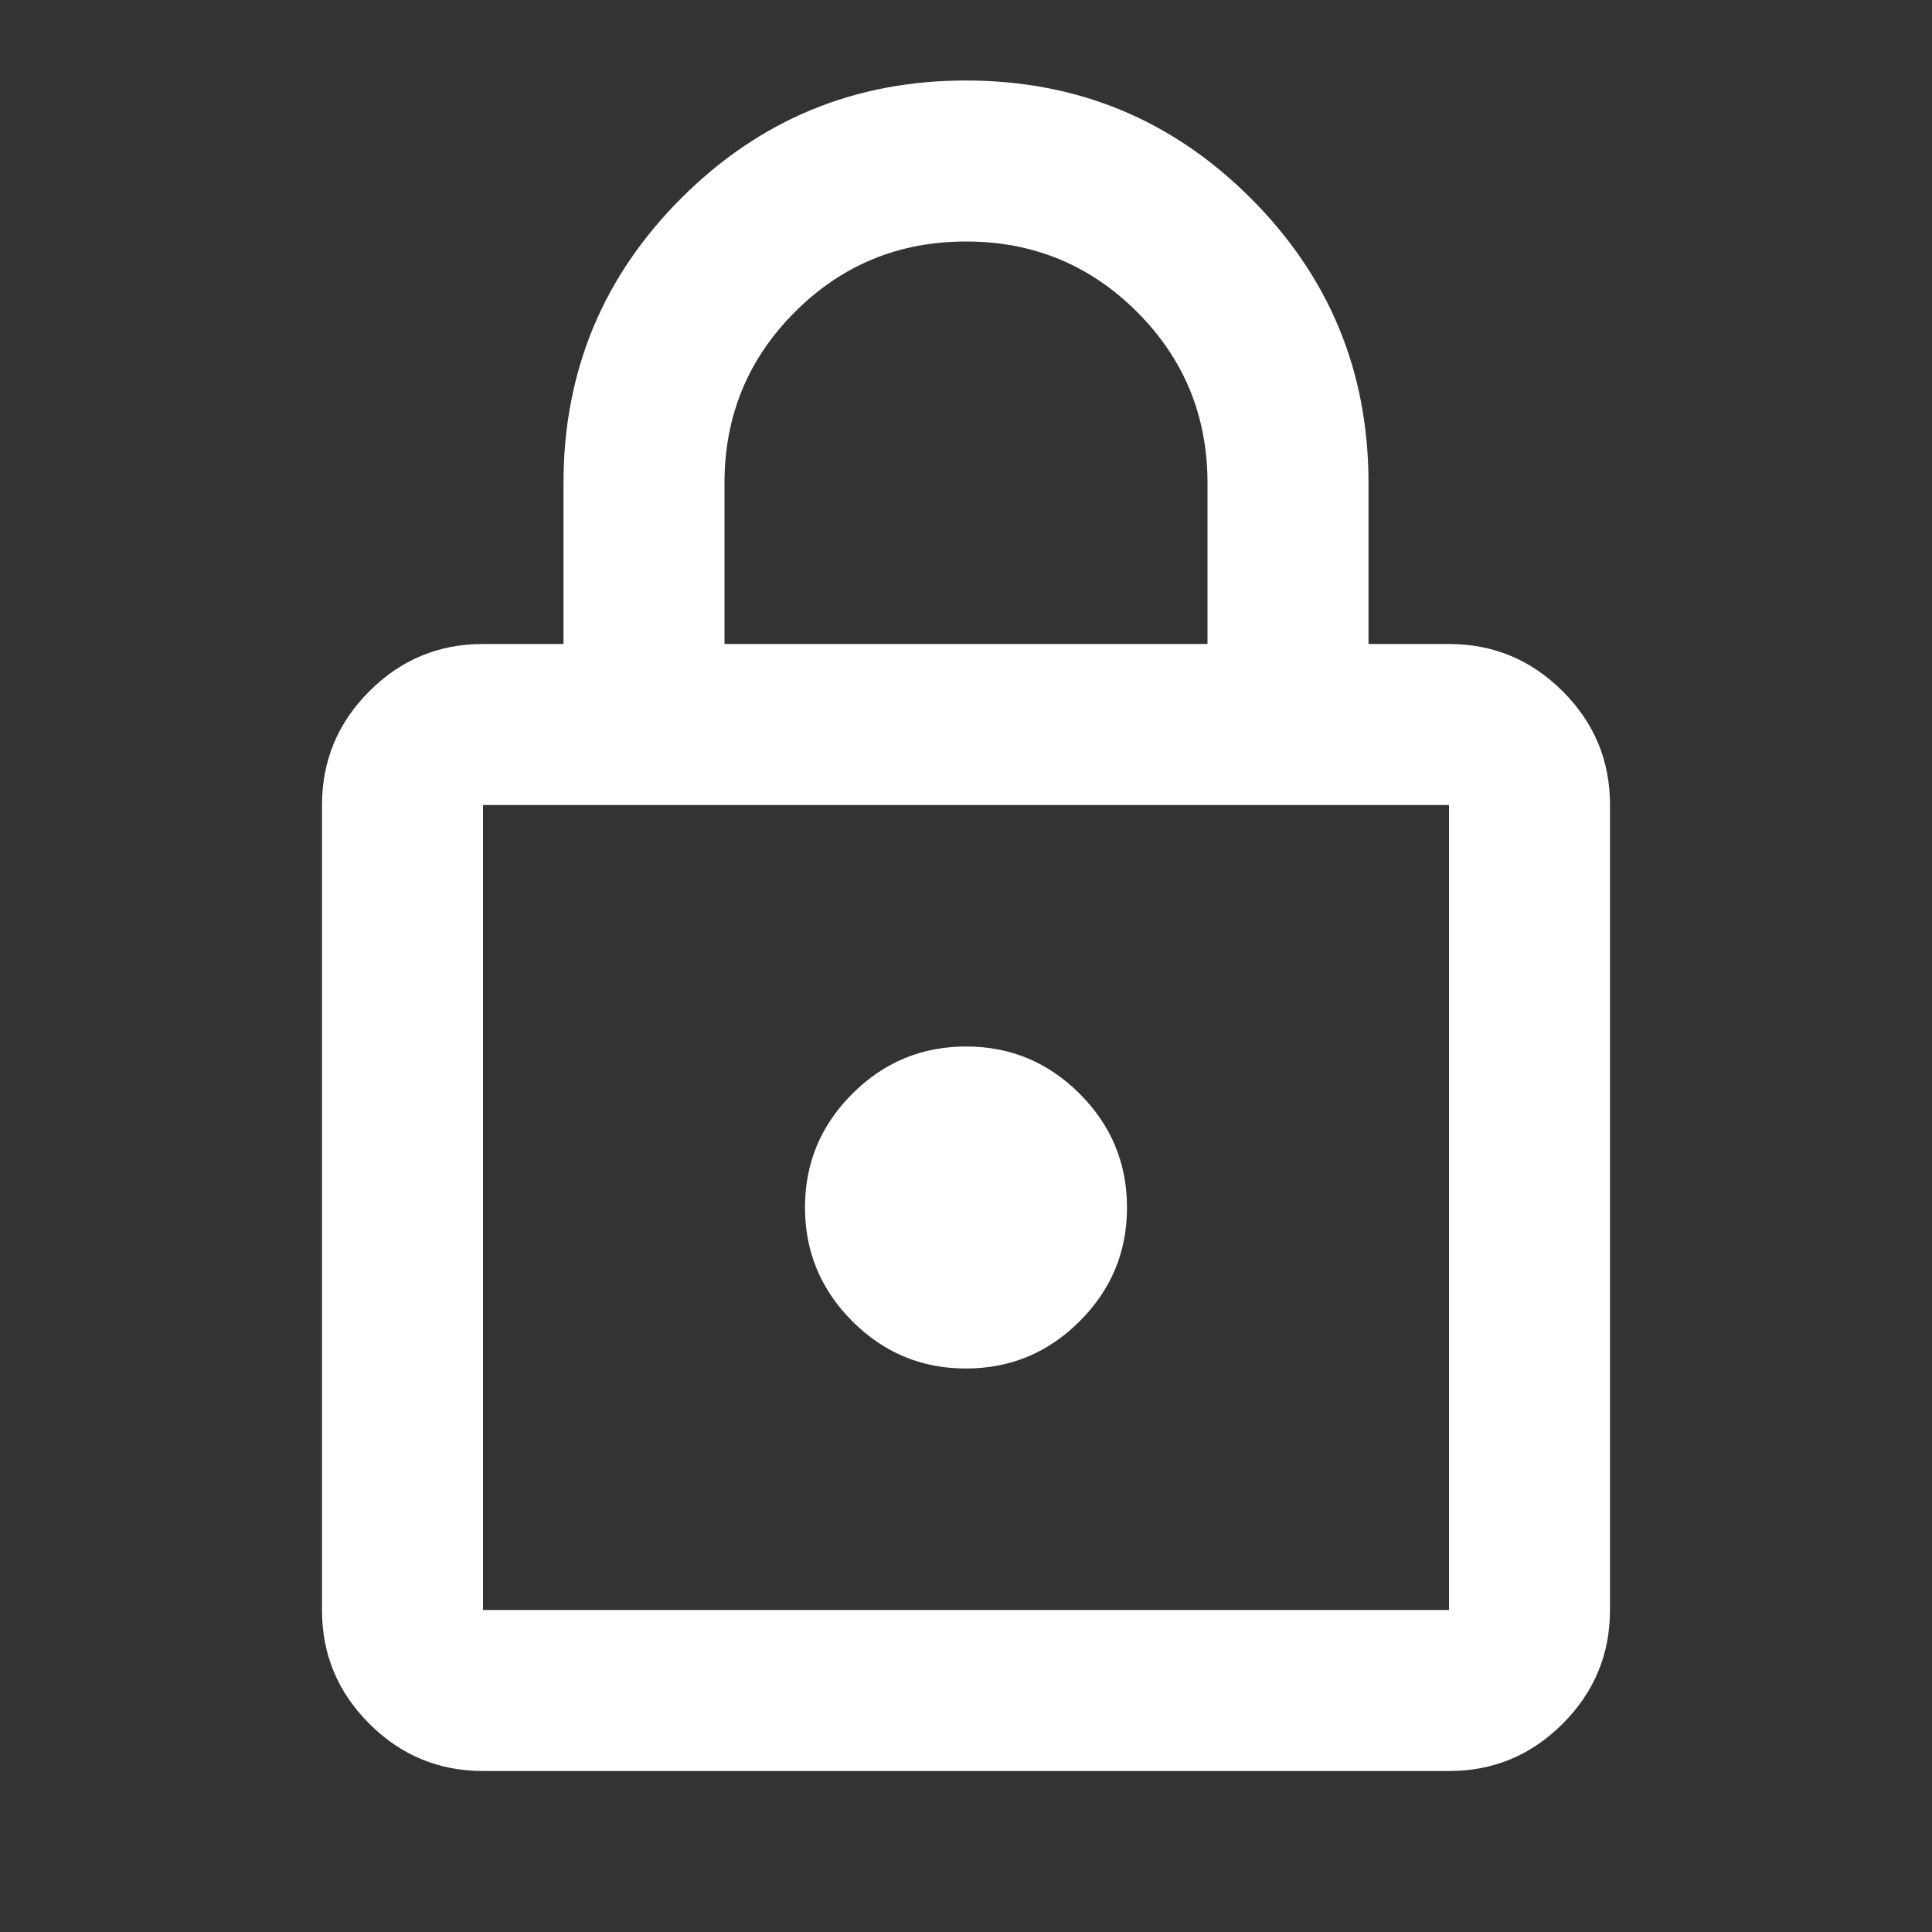 <svg xmlns="http://www.w3.org/2000/svg" width="22px" height="22px" viewBox="0 0 24 24">
    <rect x="0" y="0" width="24" height="24" fill="#333333" stroke="none"/>
    <path fill="#ffffffa4" d="M6 22q-.825 0-1.413-.588T4 20V10q0-.825.588-1.413T6 8h1V6q0-2.075 1.463-3.538T12 1q2.075 0 3.538 1.463T17 6v2h1q.825 0 1.413.588T20 10v10q0 .825-.588 1.413T18 22H6Zm0-2h12V10H6v10Zm6-3q.825 0 1.413-.588T14 15q0-.825-.588-1.413T12 13q-.825 0-1.413.588T10 15q0 .825.588 1.413T12 17ZM9 8h6V6q0-1.25-.875-2.125T12 3q-1.25 0-2.125.875T9 6v2ZM6 20V10v10Z" />
</svg>
